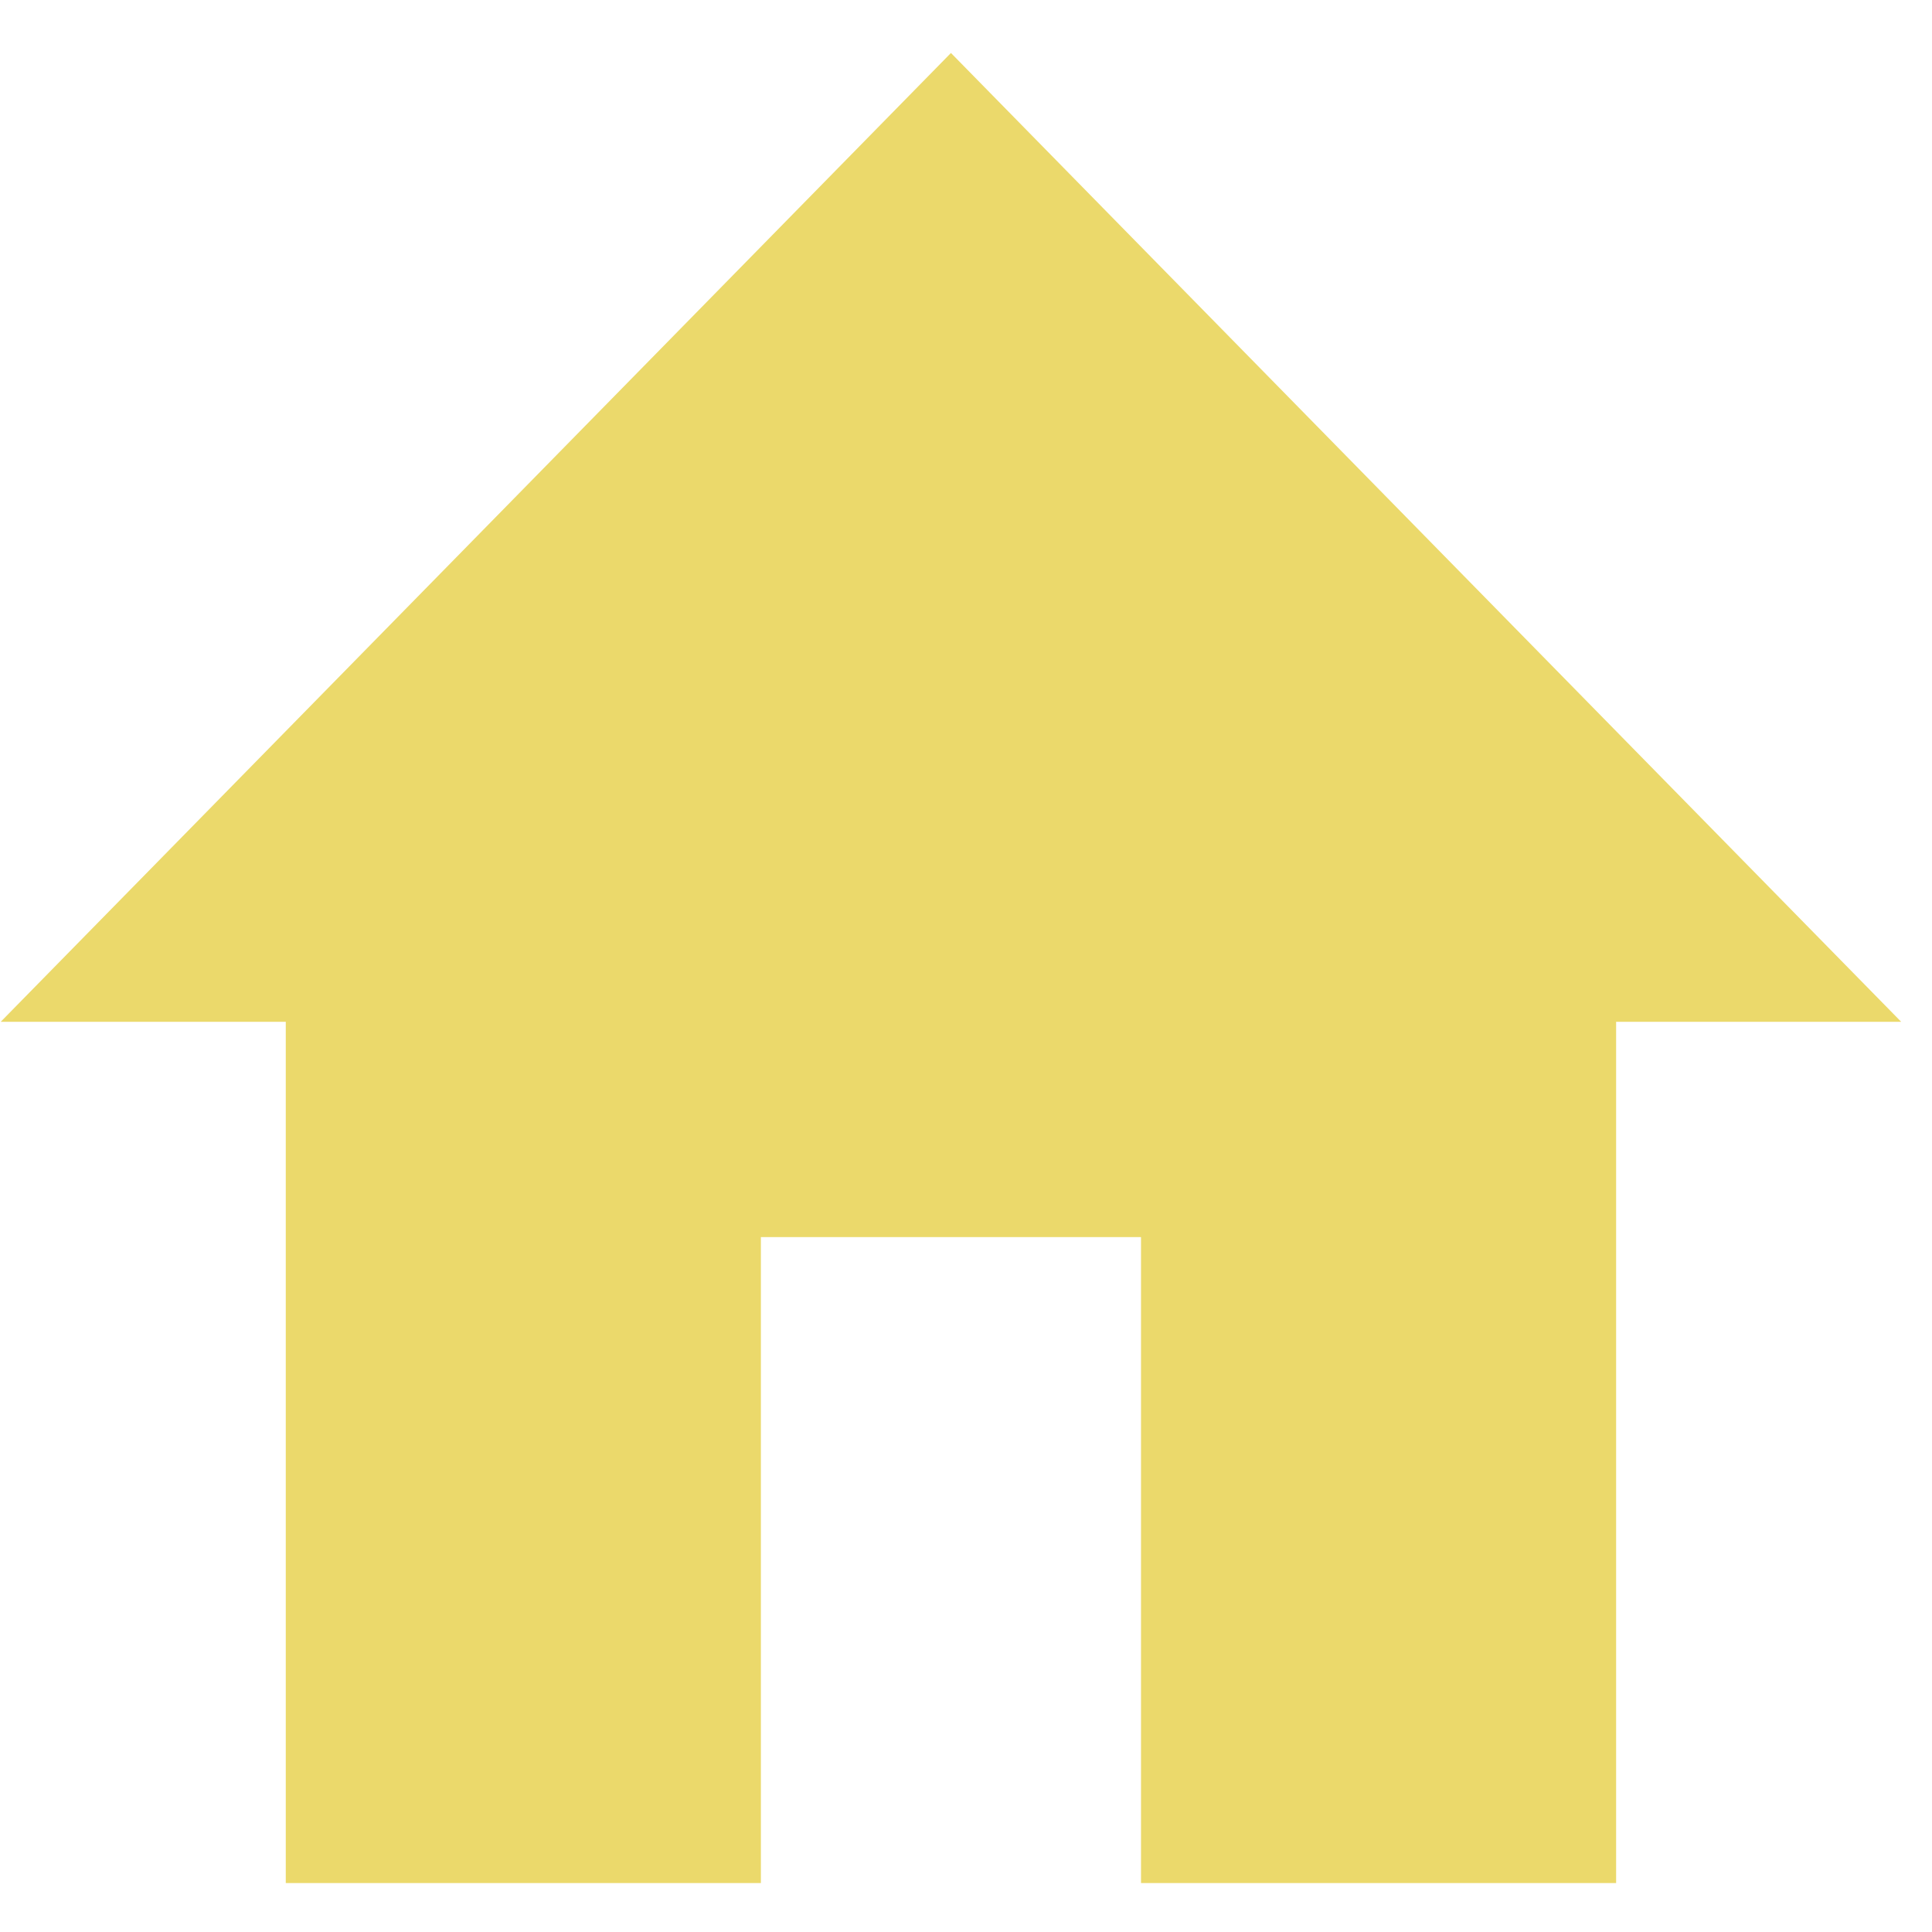 <svg width="24" height="24" viewBox="0 0 24 24" fill="none" xmlns="http://www.w3.org/2000/svg">
<path id="Vector" d="M9.452 23.392V15.368H14.174V23.392H20.076V12.693H23.617L11.813 0.658L0.009 12.693H3.55V23.392H9.452Z" fill="#EBD96B"/>
</svg>
